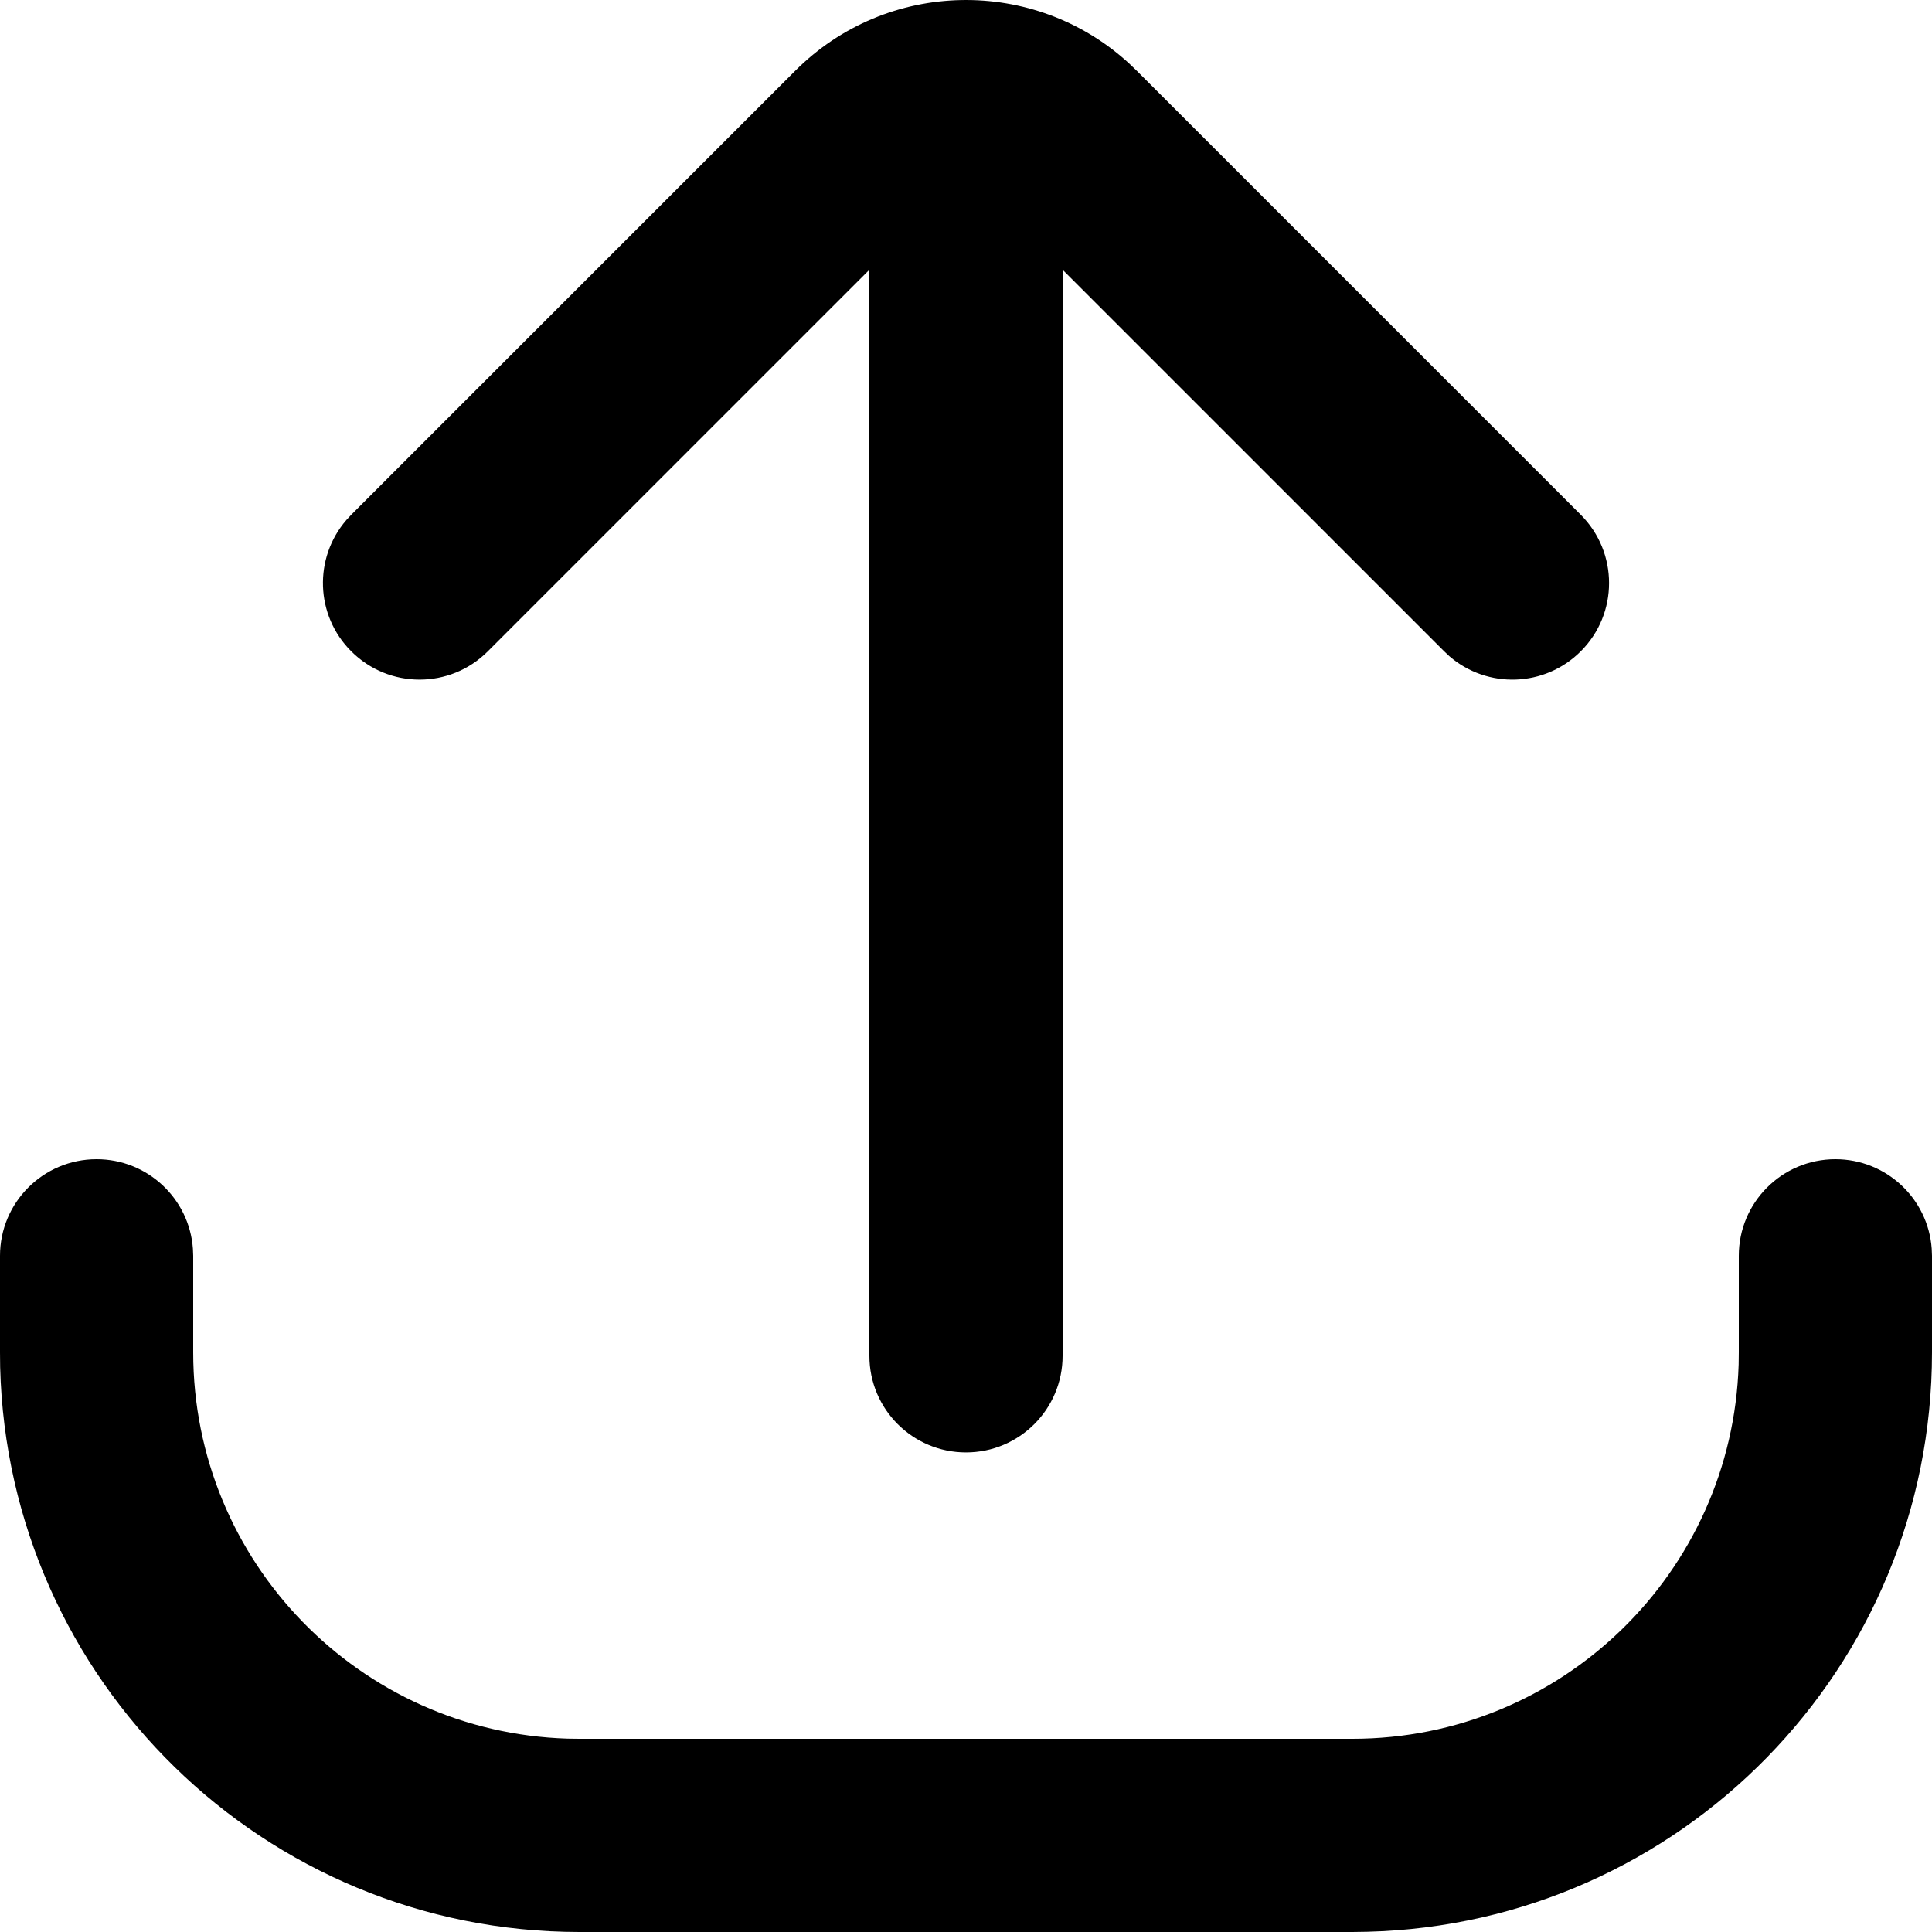 <svg width="26" height="26" viewBox="0 0 26 26" fill="none" xmlns="http://www.w3.org/2000/svg">
<path fill-rule="evenodd" clip-rule="evenodd" d="M24.7 15.6C25.385 15.6 25.947 16.13 25.996 16.803L26 16.9V18.2C26 22.442 22.614 25.892 18.398 25.997L18.2 26H7.8C3.558 26 0.108 22.614 0.002 18.398L0 18.2V16.9C0 16.182 0.582 15.6 1.3 15.6C1.985 15.6 2.547 16.13 2.596 16.803L2.6 16.9V18.2C2.6 21.018 4.841 23.312 7.638 23.398L7.8 23.4H18.2C21.018 23.4 23.312 21.159 23.398 18.362L23.4 18.2V16.9C23.4 16.182 23.982 15.6 24.7 15.6ZM15.196 0.854L15.298 0.952L21.273 6.927C21.781 7.435 21.781 8.258 21.273 8.765C20.788 9.25 20.017 9.272 19.506 8.832L19.435 8.765L14.3 3.63V18.246C14.3 18.964 13.718 19.546 13 19.546C12.282 19.546 11.7 18.964 11.7 18.246V3.63L6.565 8.765C6.058 9.273 5.235 9.273 4.727 8.765C4.242 8.281 4.22 7.509 4.661 6.998L4.727 6.927L10.702 0.952C11.938 -0.284 13.921 -0.316 15.196 0.854Z" fill="black"/>
</svg>
